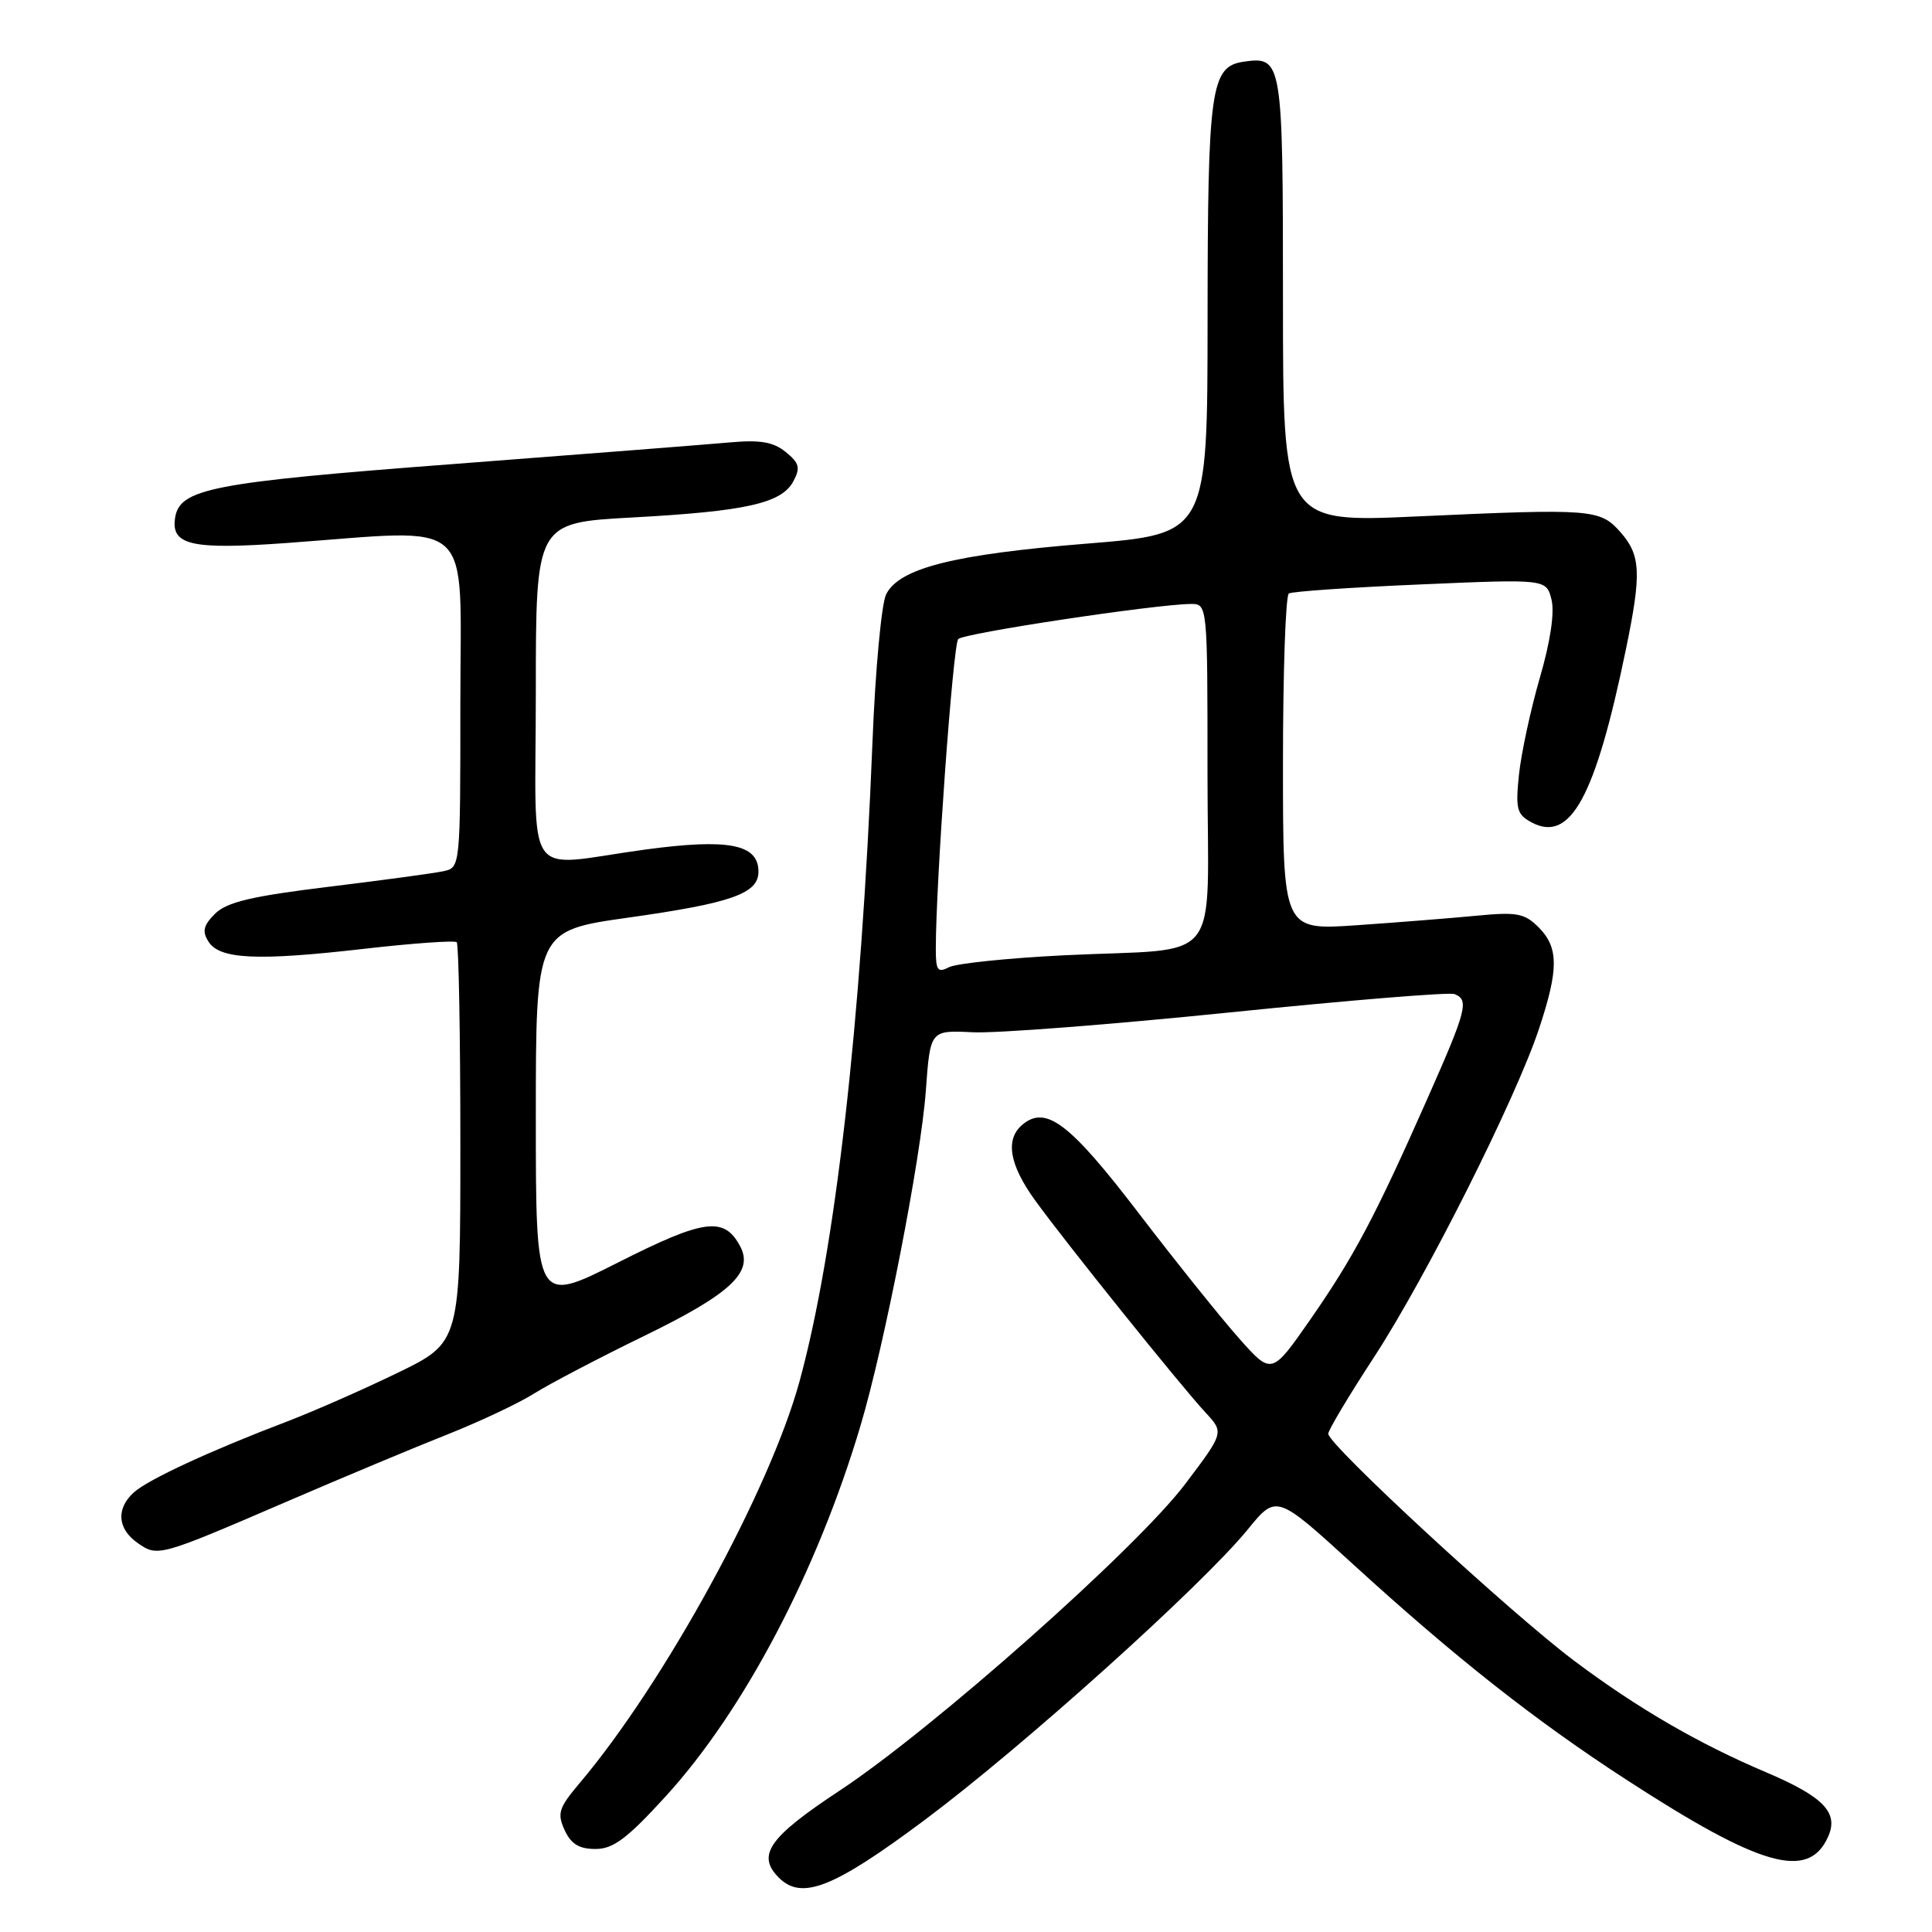 <?xml version="1.0" encoding="UTF-8" standalone="no"?>
<!DOCTYPE svg PUBLIC "-//W3C//DTD SVG 1.1//EN" "http://www.w3.org/Graphics/SVG/1.1/DTD/svg11.dtd" >
<svg xmlns="http://www.w3.org/2000/svg" xmlns:xlink="http://www.w3.org/1999/xlink" version="1.1" viewBox="0 0 256 256">
 <g >
 <path fill="currentColor"
d=" M 122.59 241.11 C 135.56 231.42 159.23 210.13 165.32 202.68 C 169.13 198.00 169.13 198.00 179.32 207.30 C 192.83 219.63 203.36 227.94 215.50 235.82 C 233.28 247.37 239.60 249.17 242.21 243.43 C 243.69 240.20 241.68 238.10 234.00 234.83 C 225.02 231.02 216.97 226.34 208.64 220.10 C 200.27 213.84 176.00 191.44 176.00 189.98 C 176.00 189.51 178.73 184.93 182.08 179.81 C 188.96 169.26 200.85 145.60 203.94 136.28 C 206.55 128.41 206.54 125.54 203.87 122.87 C 202.01 121.01 200.99 120.82 195.62 121.34 C 192.26 121.66 185.11 122.23 179.75 122.60 C 170.00 123.27 170.00 123.27 170.00 101.20 C 170.00 89.05 170.35 78.90 170.78 78.64 C 171.21 78.37 179.06 77.83 188.22 77.44 C 204.89 76.72 204.89 76.72 205.58 79.44 C 206.01 81.16 205.44 85.00 204.03 89.83 C 202.81 94.05 201.57 99.82 201.27 102.65 C 200.80 107.21 200.99 107.92 202.94 108.97 C 208.09 111.72 211.39 105.67 215.45 86.00 C 217.52 75.98 217.41 73.58 214.75 70.55 C 212.02 67.45 211.08 67.37 187.75 68.43 C 170.00 69.24 170.00 69.24 170.00 39.74 C 170.00 8.00 169.91 7.45 164.83 8.17 C 160.42 8.80 160.03 11.57 160.01 42.12 C 160.00 70.74 160.00 70.74 144.04 72.03 C 126.34 73.46 119.13 75.29 117.41 78.77 C 116.80 80.02 115.98 88.80 115.61 98.27 C 114.12 135.60 110.67 165.80 105.93 183.08 C 101.97 197.52 88.01 223.01 76.83 236.24 C 74.04 239.54 73.80 240.27 74.81 242.49 C 75.66 244.34 76.73 245.00 78.90 245.00 C 81.26 245.00 83.09 243.63 88.23 238.00 C 98.58 226.65 108.28 208.21 114.01 188.95 C 117.20 178.27 122.04 153.41 122.68 144.50 C 123.26 136.50 123.26 136.50 128.88 136.78 C 131.97 136.94 147.31 135.75 162.97 134.15 C 178.63 132.55 192.02 131.45 192.72 131.72 C 194.69 132.48 194.36 133.79 189.15 145.55 C 182.19 161.28 179.38 166.56 173.62 174.85 C 168.50 182.20 168.50 182.20 164.19 177.35 C 161.82 174.68 155.83 167.22 150.89 160.76 C 141.76 148.83 138.61 146.42 135.49 149.01 C 133.16 150.95 133.72 154.32 137.19 159.10 C 141.23 164.68 156.47 183.65 159.73 187.16 C 162.20 189.82 162.20 189.82 157.03 196.66 C 150.56 205.21 123.60 229.12 111.25 237.27 C 101.87 243.46 100.22 245.82 103.20 248.80 C 106.24 251.84 110.46 250.17 122.59 241.11 Z  M 38.00 198.97 C 45.42 195.77 54.99 191.77 59.26 190.08 C 63.53 188.39 68.70 185.95 70.76 184.66 C 72.82 183.36 79.36 179.94 85.29 177.05 C 96.83 171.44 99.91 168.56 98.07 165.13 C 95.95 161.16 93.32 161.51 81.89 167.29 C 71.00 172.79 71.00 172.79 71.00 148.06 C 71.00 123.32 71.00 123.32 83.25 121.59 C 96.95 119.66 100.50 118.40 100.50 115.50 C 100.50 111.85 96.54 111.08 85.50 112.57 C 69.08 114.80 71.00 117.57 71.00 91.64 C 71.00 69.27 71.00 69.27 83.75 68.57 C 98.85 67.75 103.56 66.69 105.12 63.78 C 106.08 61.98 105.92 61.36 104.11 59.89 C 102.47 58.56 100.73 58.26 96.73 58.62 C 93.85 58.88 77.46 60.16 60.30 61.47 C 27.90 63.93 23.75 64.74 23.19 68.69 C 22.68 72.25 25.45 72.86 38.00 71.95 C 63.28 70.12 61.00 68.03 61.00 92.98 C 61.00 114.96 61.00 114.96 58.75 115.44 C 57.51 115.71 50.65 116.64 43.50 117.51 C 33.34 118.75 30.07 119.53 28.51 121.06 C 26.96 122.60 26.76 123.40 27.62 124.76 C 29.09 127.12 34.09 127.35 48.27 125.72 C 54.74 124.98 60.25 124.59 60.52 124.85 C 60.78 125.12 61.00 137.15 61.00 151.60 C 61.00 177.87 61.00 177.87 52.70 181.90 C 48.13 184.12 41.49 187.04 37.95 188.39 C 27.94 192.20 19.67 196.02 17.75 197.74 C 15.36 199.88 15.55 202.57 18.22 204.44 C 20.90 206.32 21.01 206.29 38.00 198.97 Z  M 124.00 125.79 C 123.99 117.11 126.28 85.40 126.97 84.68 C 127.70 83.90 152.95 80.09 157.75 80.03 C 160.00 80.00 160.00 80.00 160.00 102.42 C 160.00 128.57 162.39 125.53 141.00 126.58 C 133.57 126.95 126.71 127.66 125.75 128.16 C 124.25 128.94 124.00 128.59 124.00 125.79 Z "/>
</g>
</svg>